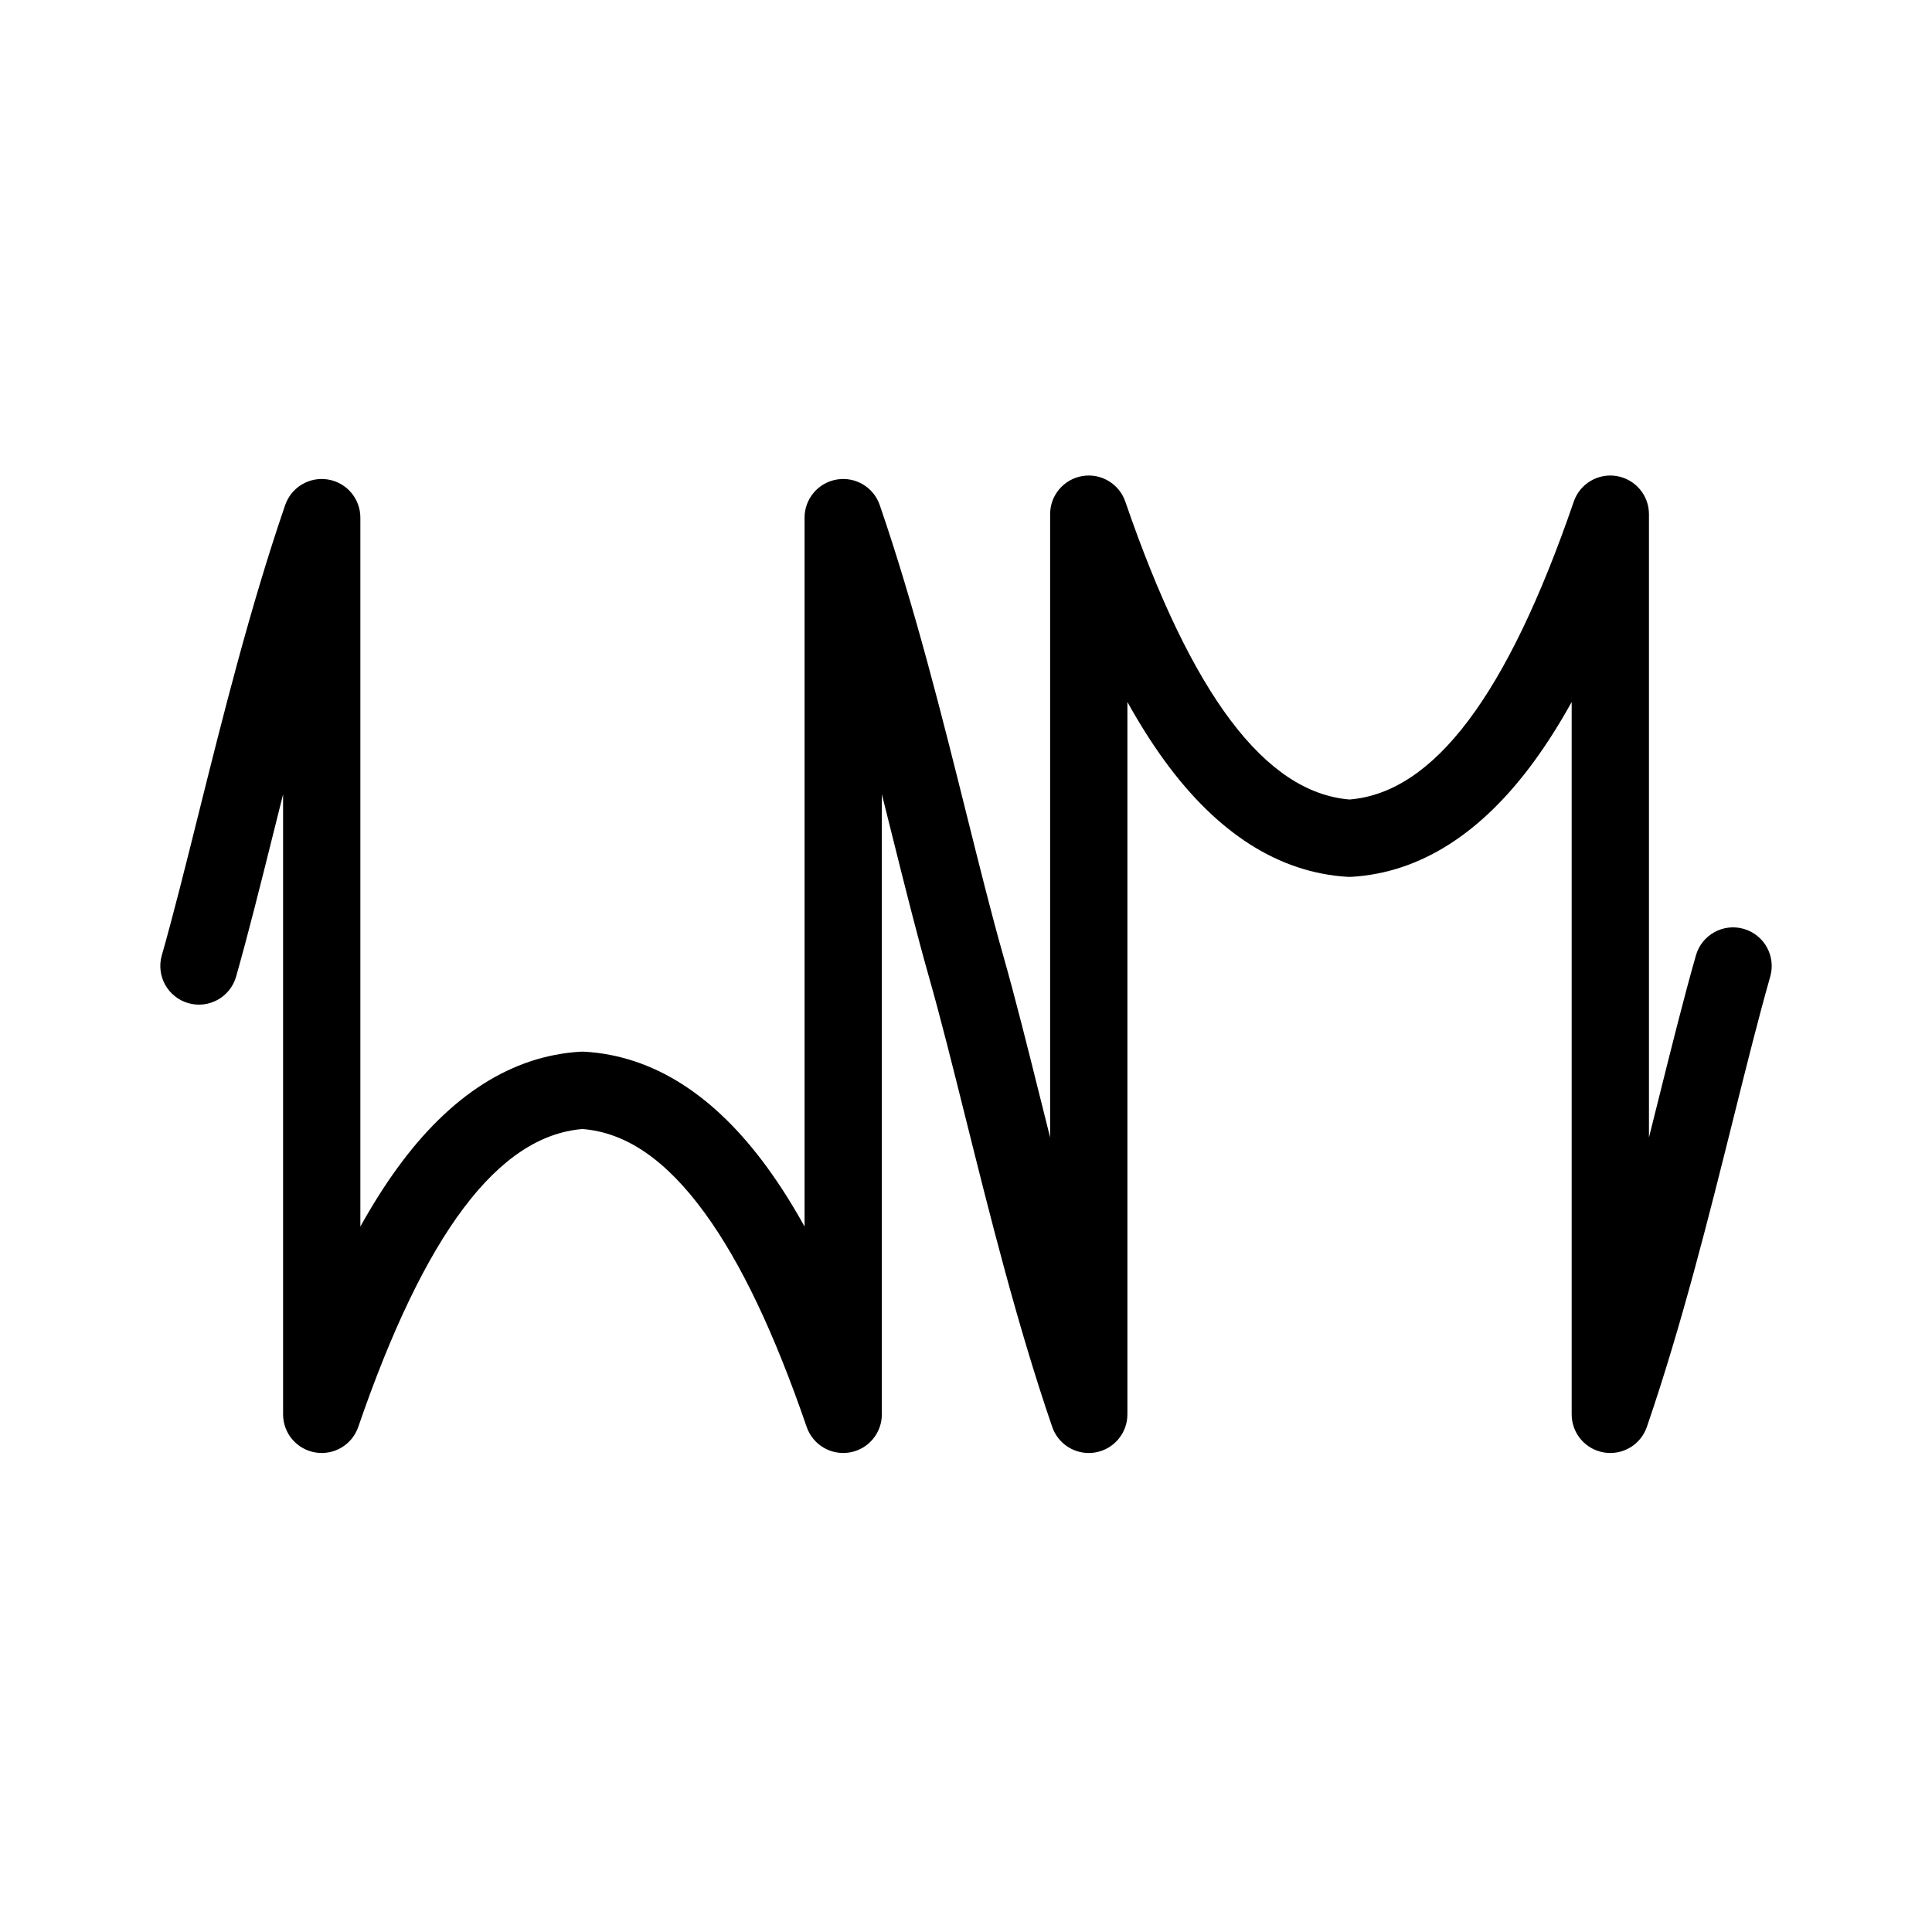 <?xml version="1.0" encoding="UTF-8"?>
<svg id="a" data-name="layer1" xmlns="http://www.w3.org/2000/svg" width="1000" height="1000" viewBox="0 0 1000 1000">
  <path d="M563.53,752.07c-8.413,0-16.092-5.322-18.902-13.504-18.034-52.495-32.282-109.583-44.854-159.951-6.64-26.603-12.911-51.732-18.96-72.998-.016-.051-.03-.103-.045-.155-6.174-21.728-12.485-47.008-19.167-73.772-1.688-6.761-3.405-13.641-5.159-20.618v320.996c0,9.773-7.063,18.116-16.703,19.727-9.645,1.607-19.032-3.981-22.21-13.224-16.761-48.747-33.986-84.926-52.661-110.607-20.008-27.514-40.748-41.783-63.364-43.582-43.656,3.556-81.638,54.017-116.07,154.188-3.178,9.243-12.572,14.836-22.21,13.225-9.64-1.611-16.704-9.953-16.704-19.727v-320.916c-1.726,6.867-3.416,13.64-5.077,20.298-6.701,26.852-13.031,52.215-19.23,74.019-3.021,10.625-14.083,16.789-24.707,13.769-10.624-3.021-16.788-14.083-13.768-24.707,6.021-21.18,12.274-46.238,18.896-72.767,12.599-50.482,26.879-107.7,44.973-160.342,3.177-9.243,12.562-14.835,22.21-13.225,9.64,1.611,16.704,9.953,16.704,19.727v366.953c6.222-11.216,12.609-21.318,19.196-30.375,27.442-37.731,59.251-57.962,94.543-60.131.806-.049,1.613-.05,2.419-.002,35.279,2.107,67.087,22.317,94.541,60.07,6.597,9.071,12.992,19.189,19.224,30.428v-366.943c0-9.773,7.063-18.115,16.703-19.726,9.65-1.613,19.033,3.982,22.21,13.223,18.13,52.731,32.435,110.028,45.056,160.581,6.585,26.378,12.807,51.299,18.791,72.375.015.049.028.099.043.148,6.24,21.925,12.602,47.416,19.338,74.404,1.623,6.503,3.275,13.122,4.959,19.826v-322.626c0-9.774,7.065-18.117,16.706-19.727,9.636-1.611,19.033,3.985,22.209,13.229,34.392,100.109,72.369,150.571,116.066,154.191,43.68-3.578,81.654-54.04,116.055-154.19,3.174-9.244,12.558-14.84,22.209-13.23,9.641,1.61,16.706,9.952,16.706,19.727v322.627c1.679-6.682,3.325-13.28,4.943-19.762,6.745-27.019,13.115-52.54,19.361-74.471,3.025-10.623,14.086-16.782,24.714-13.757,10.623,3.026,16.782,14.09,13.757,24.714-6.066,21.299-12.359,46.51-19.022,73.202-12.566,50.343-26.811,107.403-44.838,159.885-3.176,9.244-12.574,14.838-22.209,13.229-9.641-1.61-16.706-9.953-16.706-19.727v-368.712c-6.214,11.203-12.593,21.292-19.173,30.34-27.44,37.732-59.261,57.965-94.577,60.138-.825.05-1.652.05-2.476,0-35.312-2.206-67.125-22.45-94.558-60.169-6.579-9.045-12.956-19.129-19.168-30.326v368.73c0,9.774-7.065,18.117-16.706,19.727-1.108.185-2.215.275-3.307.275Z" fill="#000" stroke-width="0"/>
</svg>